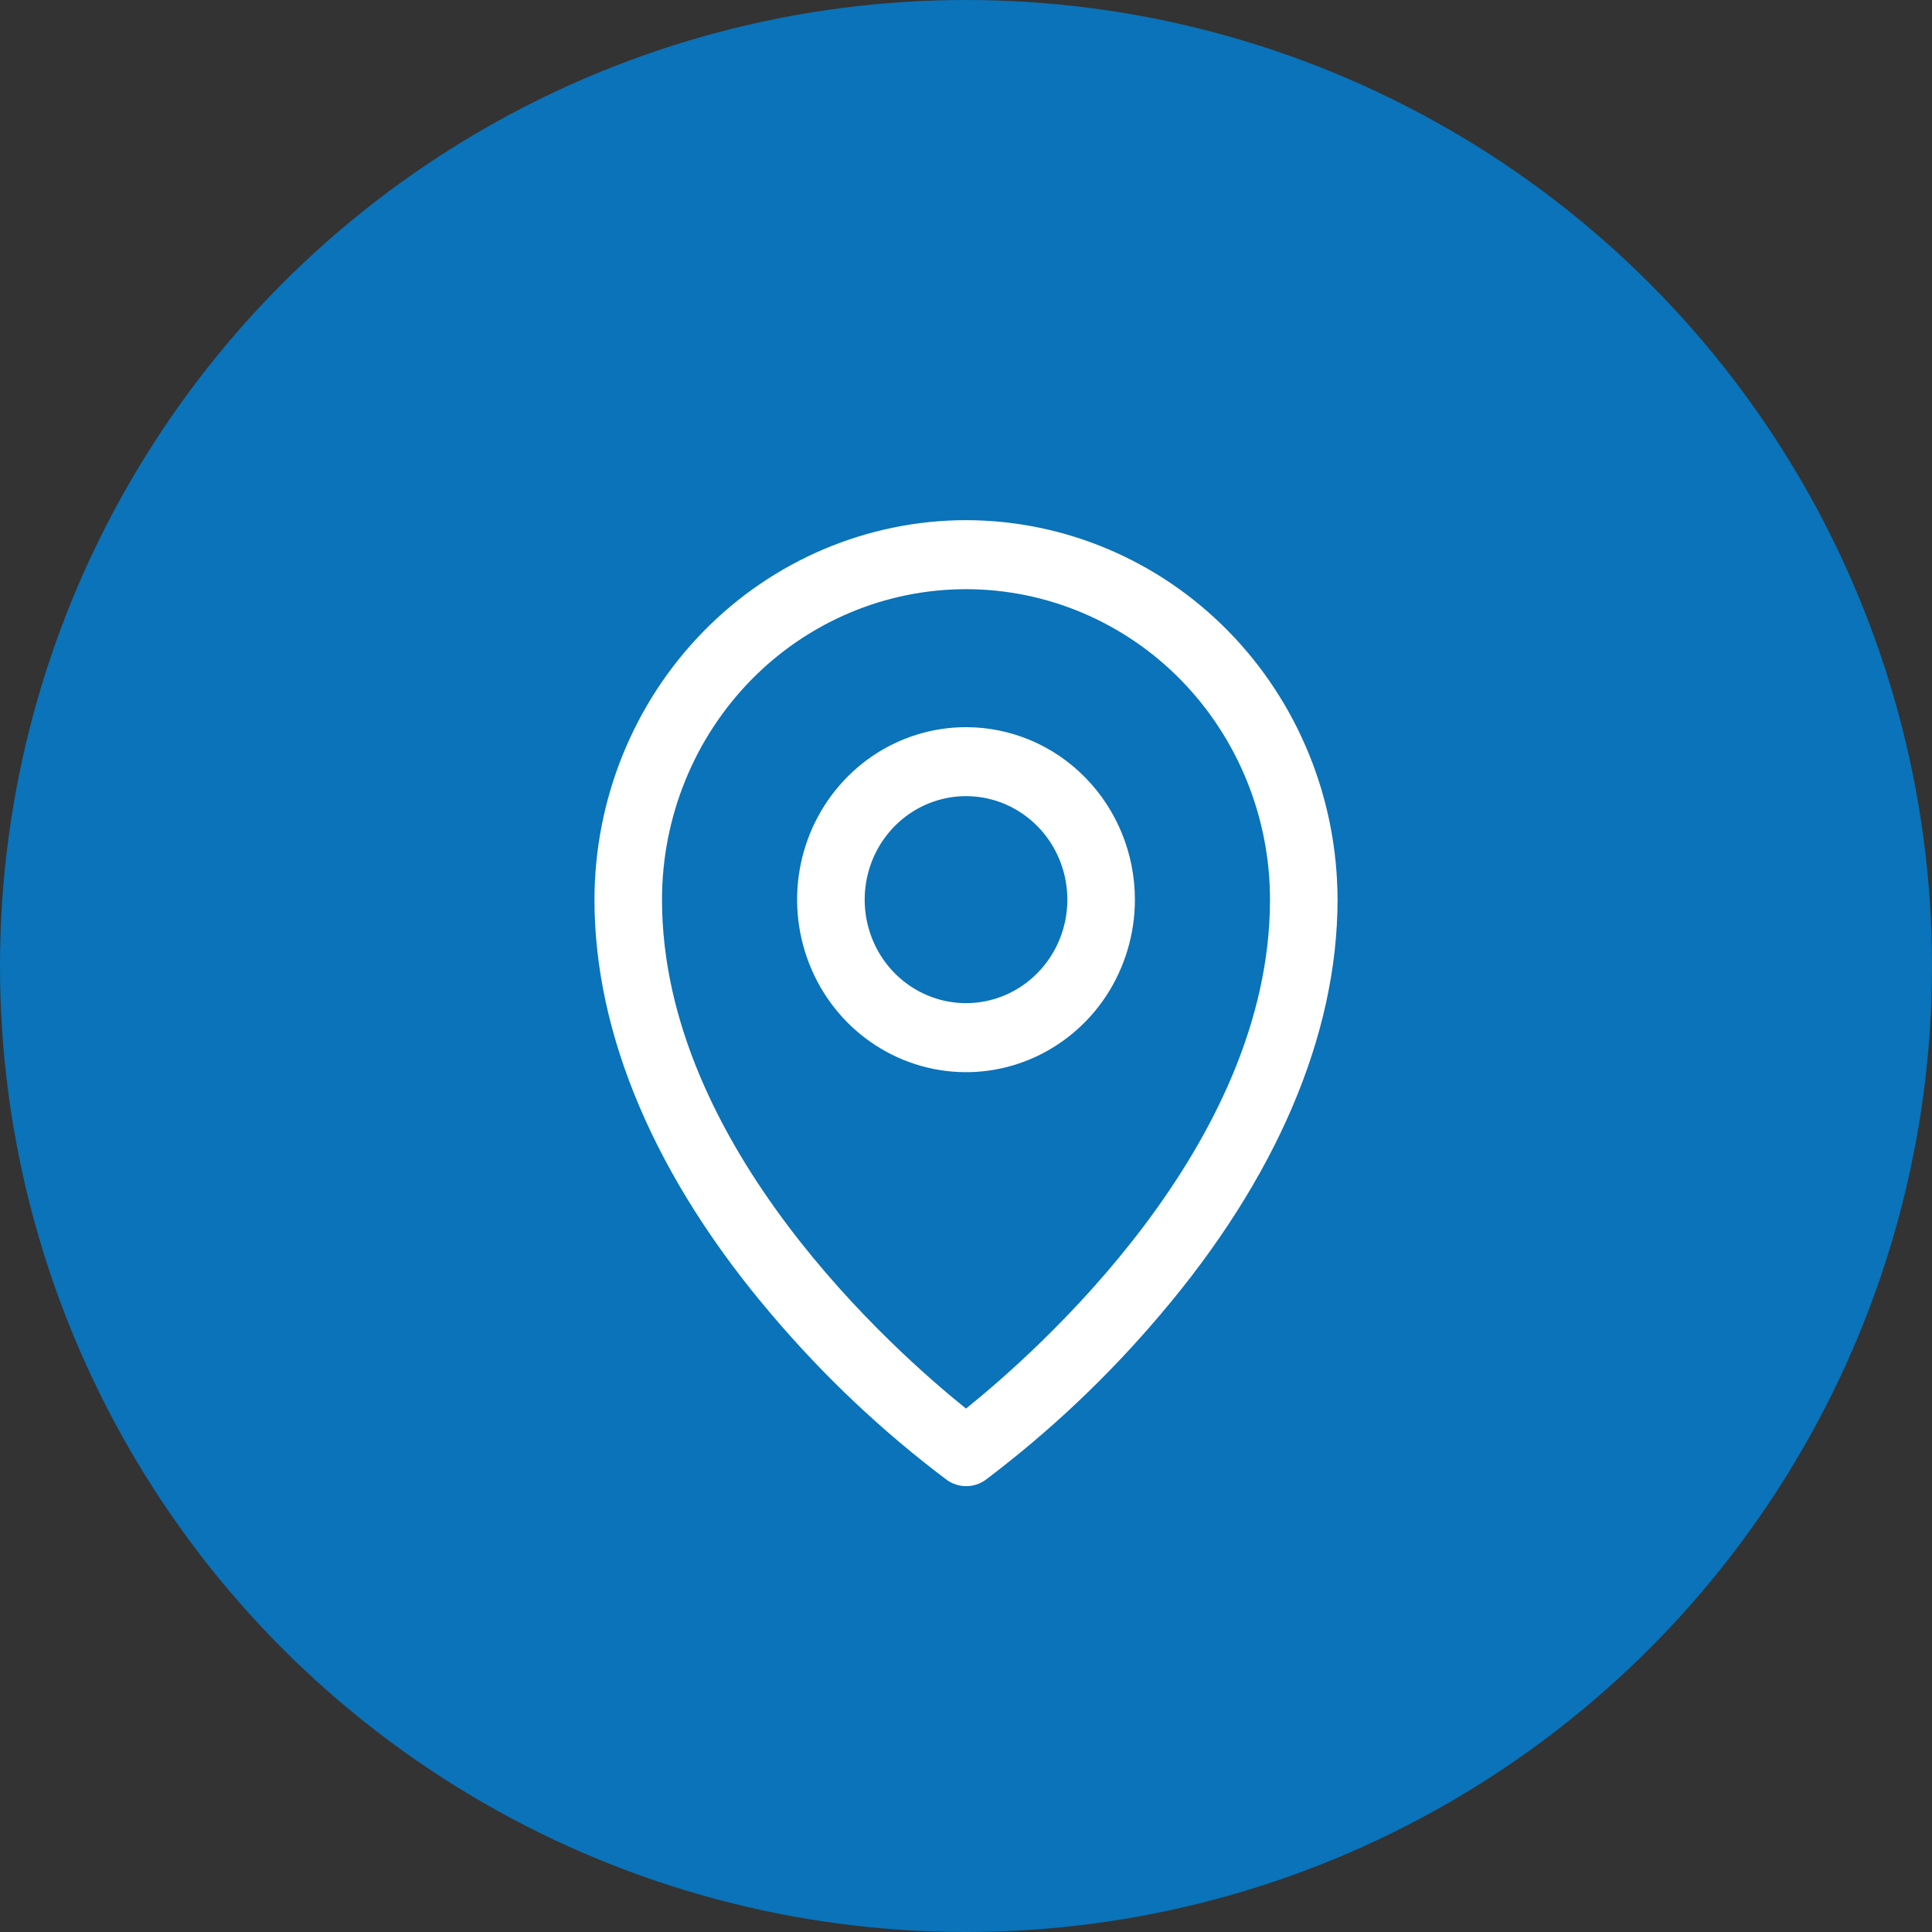 <svg width="26" height="26" viewBox="0 0 26 26" fill="none" xmlns="http://www.w3.org/2000/svg">
<rect x="0" y="0" width="26" height="26" fill="#333333" stroke="none"/>
<circle cx="13" cy="13" r="13" fill="#0A73B9"/>
<path d="M13 9.786C12.55 9.786 12.111 9.922 11.737 10.177C11.364 10.432 11.072 10.795 10.9 11.219C10.728 11.643 10.683 12.11 10.771 12.56C10.859 13.01 11.075 13.424 11.393 13.749C11.711 14.073 12.116 14.294 12.557 14.384C12.998 14.474 13.454 14.428 13.87 14.252C14.285 14.076 14.64 13.779 14.89 13.397C15.139 13.015 15.273 12.566 15.273 12.107C15.273 11.492 15.033 10.901 14.607 10.466C14.181 10.03 13.603 9.786 13 9.786ZM13 13.5C12.73 13.5 12.467 13.418 12.242 13.265C12.018 13.112 11.843 12.895 11.74 12.64C11.637 12.386 11.61 12.106 11.663 11.835C11.715 11.565 11.845 11.317 12.036 11.122C12.226 10.928 12.469 10.795 12.734 10.741C12.998 10.687 13.273 10.715 13.522 10.82C13.771 10.926 13.984 11.104 14.134 11.333C14.284 11.562 14.364 11.832 14.364 12.107C14.364 12.477 14.22 12.831 13.964 13.092C13.709 13.353 13.362 13.5 13 13.5ZM13 7C11.674 7.002 10.403 7.54 9.466 8.498C8.529 9.455 8.002 10.753 8 12.107C8 13.93 8.824 15.861 10.386 17.693C11.088 18.521 11.878 19.267 12.742 19.916C12.818 19.971 12.909 20 13.002 20C13.096 20 13.187 19.971 13.263 19.916C14.125 19.266 14.913 18.521 15.614 17.693C17.173 15.861 18 13.93 18 12.107C17.998 10.753 17.471 9.455 16.534 8.498C15.597 7.54 14.326 7.002 13 7ZM13 18.956C12.061 18.201 8.909 15.43 8.909 12.107C8.909 10.999 9.34 9.936 10.107 9.152C10.874 8.369 11.915 7.929 13 7.929C14.085 7.929 15.126 8.369 15.893 9.152C16.66 9.936 17.091 10.999 17.091 12.107C17.091 15.429 13.939 18.201 13 18.956Z" fill="white"/>
</svg>
